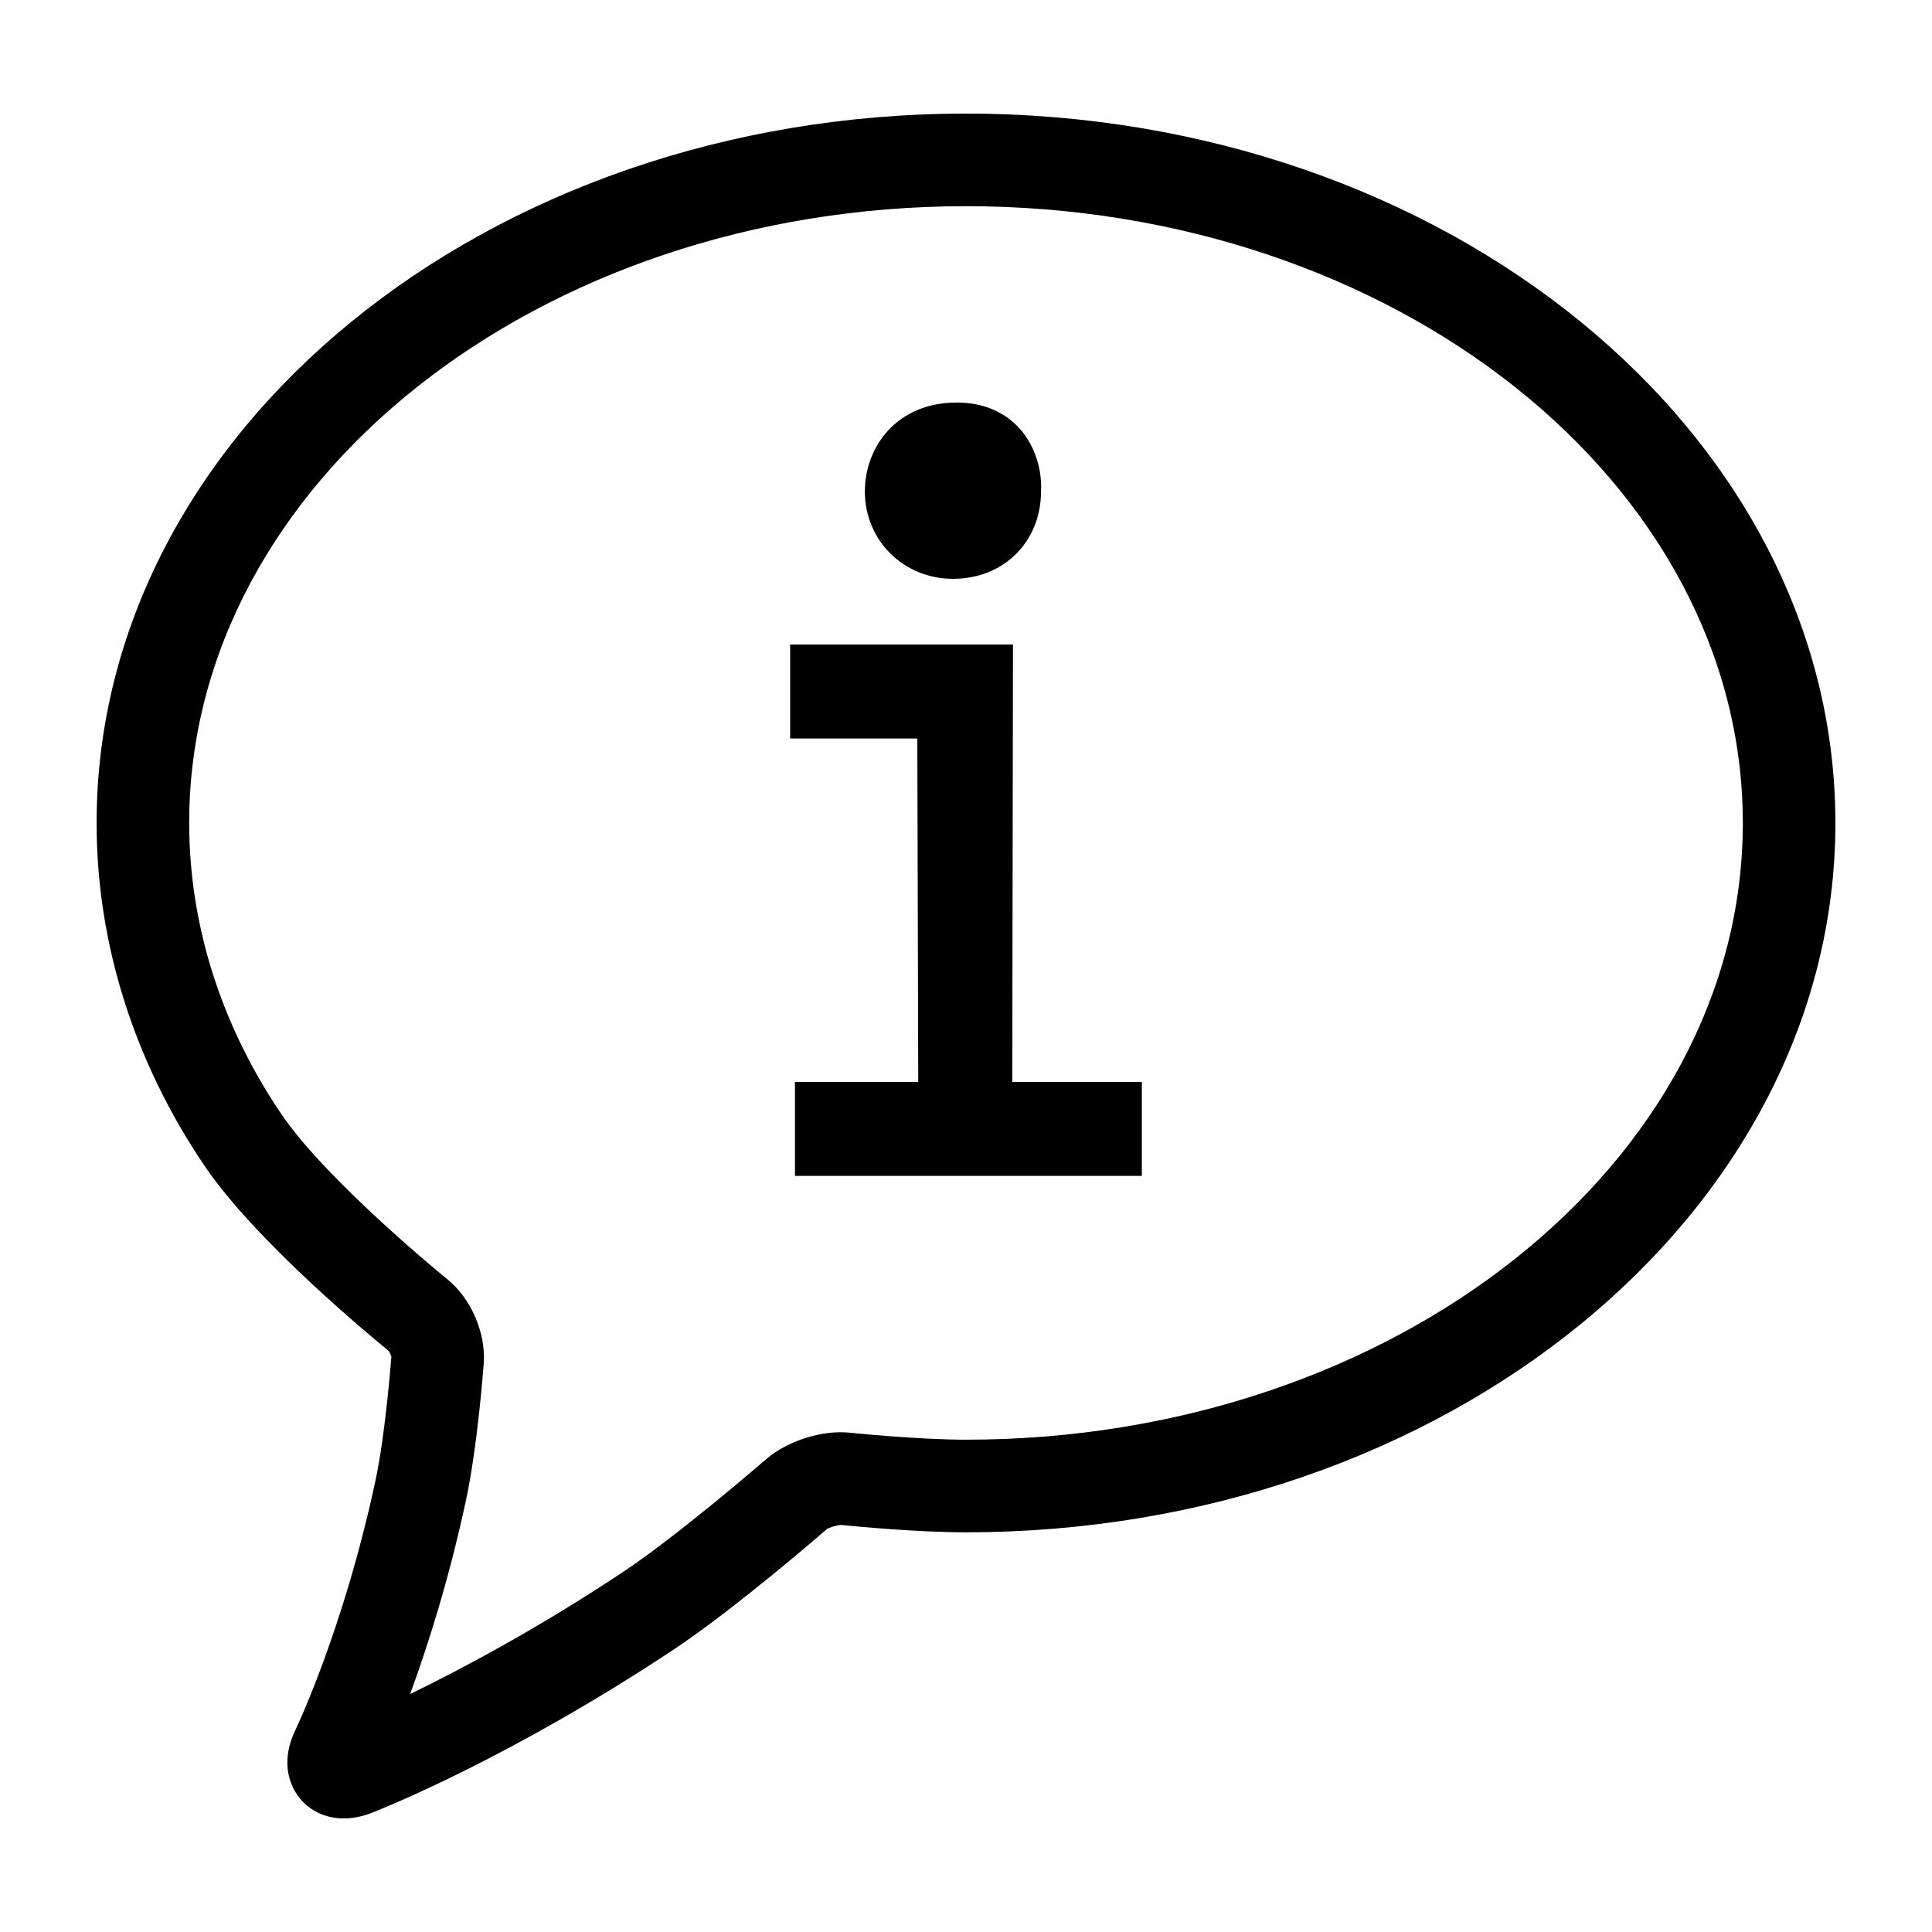 <svg height='100px' width='100px'  fill="#000000" xmlns="http://www.w3.org/2000/svg" xmlns:xlink="http://www.w3.org/1999/xlink" version="1.1" x="0px" y="0px" viewBox="0 0 100 100" enable-background="new 0 0 100 100" xml:space="preserve"><path d="M50.002,5.88C25.188,5.88,5,22.352,5,42.598c0,6.217,1.934,12.354,5.59,17.75c2.684,3.963,8.855,9.028,9.516,9.563  c0.055,0.064,0.141,0.263,0.151,0.3c-0.003,0.039-0.293,3.956-0.825,6.438c-1.651,7.699-4.111,12.834-4.138,12.888  c-0.764,1.581-0.317,2.718,0.02,3.258c0.529,0.843,1.434,1.327,2.48,1.327c0.47,0,0.962-0.1,1.467-0.296  c0.726-0.286,7.333-2.949,15.657-8.479c3.164-2.106,7.708-6.049,7.883-6.203c0.097-0.066,0.451-0.192,0.734-0.213  c0.748,0.075,3.918,0.381,6.467,0.381C74.813,79.311,95,62.842,95,42.598C95,22.352,74.813,5.88,50.002,5.88z M50.002,74.518  c-2.52,0-5.987-0.357-6.034-0.363c-1.429-0.147-3.231,0.435-4.308,1.369c-0.47,0.406-4.668,4.016-7.396,5.83  c-4.402,2.926-8.366,5.031-11.036,6.33c0.865-2.354,1.992-5.838,2.891-10.031c0.617-2.887,0.917-7.06,0.919-7.096  c0.112-1.567-0.66-3.353-1.882-4.342c-0.062-0.049-6.238-5.072-8.598-8.556c-3.117-4.599-4.766-9.807-4.766-15.062  c0-17.604,18.039-31.925,40.21-31.925c22.169,0,40.206,14.321,40.206,31.925C90.208,60.198,72.171,74.518,50.002,74.518z"></path><path d="M49.327,29.96c2.642,0,4.56-1.932,4.558-4.545c0.057-1.24-0.391-2.481-1.191-3.321c-0.789-0.824-1.883-1.259-3.168-1.259  c-3.125,0-4.761,2.313-4.761,4.598C44.764,27.972,46.768,29.96,49.327,29.96z"></path><polygon points="52.432,33.36 40.898,33.36 40.898,38.225 47.48,38.225 47.528,55.999 41.147,55.999 41.147,60.863 59.102,60.863   59.102,55.999 52.395,55.999 "></polygon></svg>